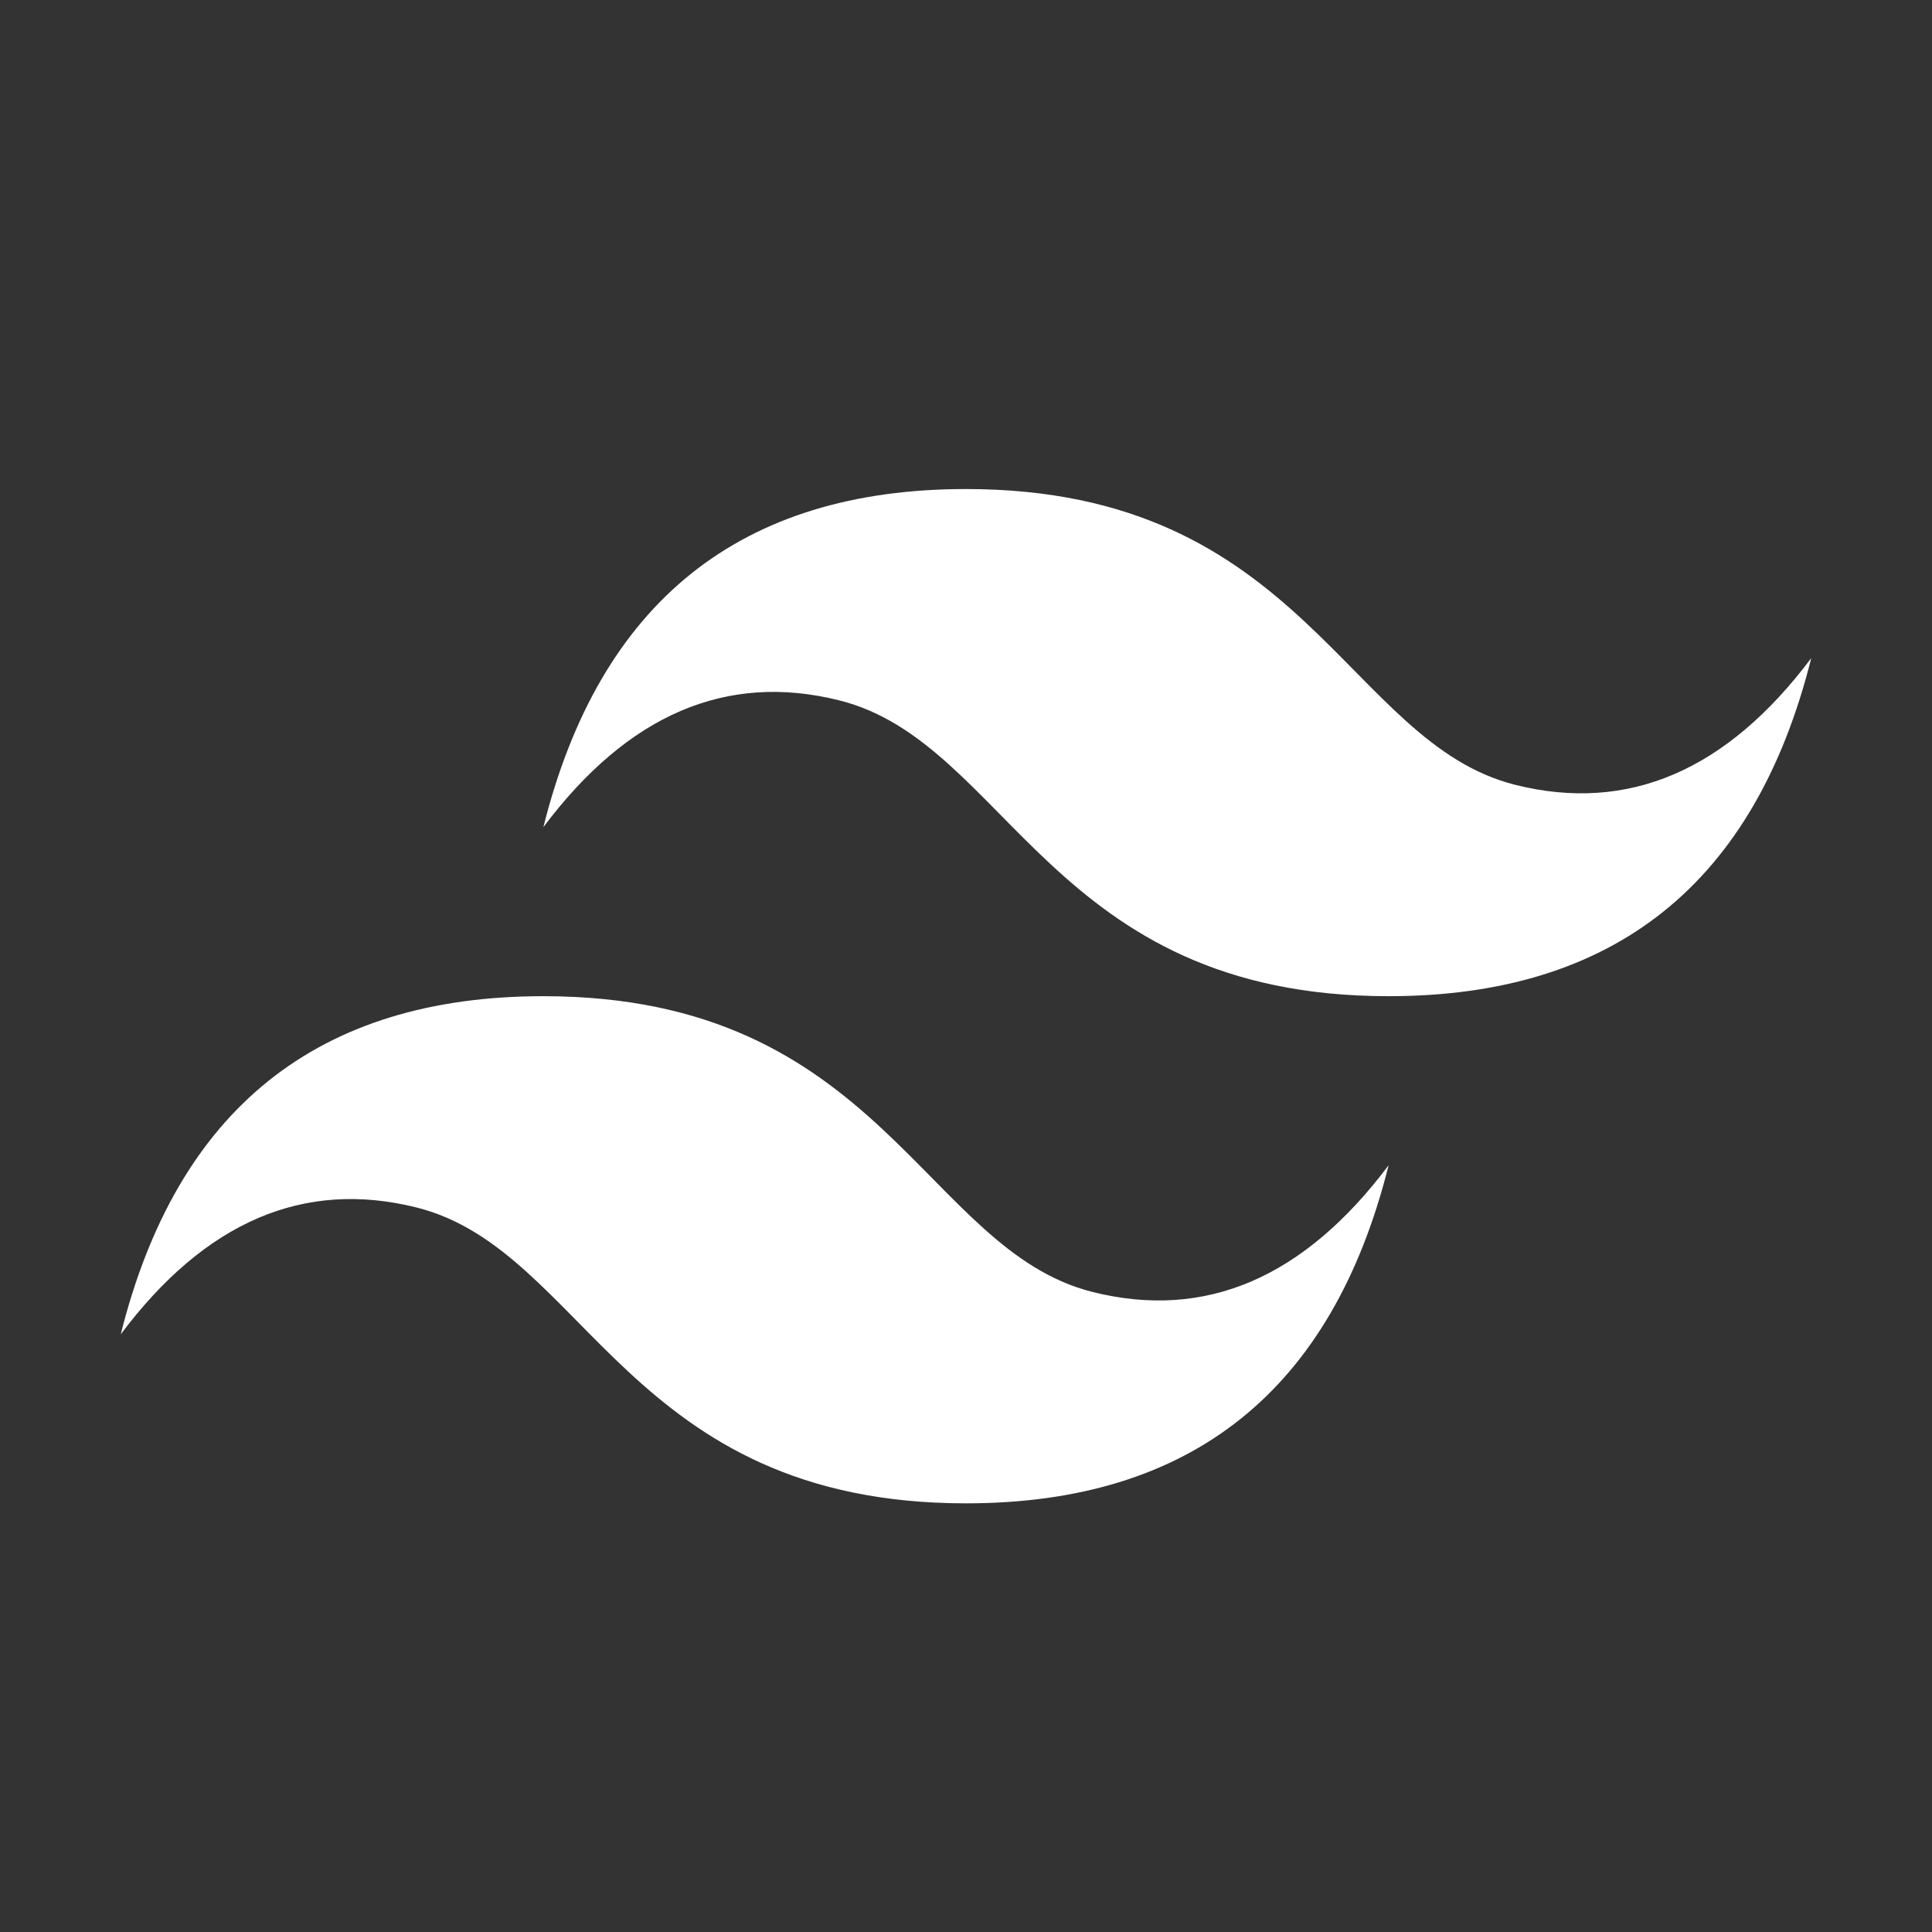 <svg width="636" height="636" viewBox="0 0 636 636" fill="none" xmlns="http://www.w3.org/2000/svg">
<rect x="0" y="0" width="636" height="636" fill="#333333" stroke="none"/>
<path d="M178.875 272.288C197.425 198.088 243.8 160.988 318 160.988C429.3 160.988 443.213 244.463 498.863 258.375C535.963 267.65 568.425 253.738 596.25 216.638C577.7 290.838 531.325 327.938 457.125 327.938C345.825 327.938 331.912 244.463 276.262 230.55C239.162 221.275 206.7 235.188 178.875 272.288ZM39.75 439.238C58.3 365.038 104.675 327.938 178.875 327.938C290.175 327.938 304.088 411.413 359.738 425.325C396.838 434.6 429.3 420.688 457.125 383.588C438.575 457.788 392.2 494.888 318 494.888C206.7 494.888 192.788 411.413 137.138 397.5C100.038 388.225 67.575 402.138 39.75 439.238Z" fill="white"/>
</svg>
